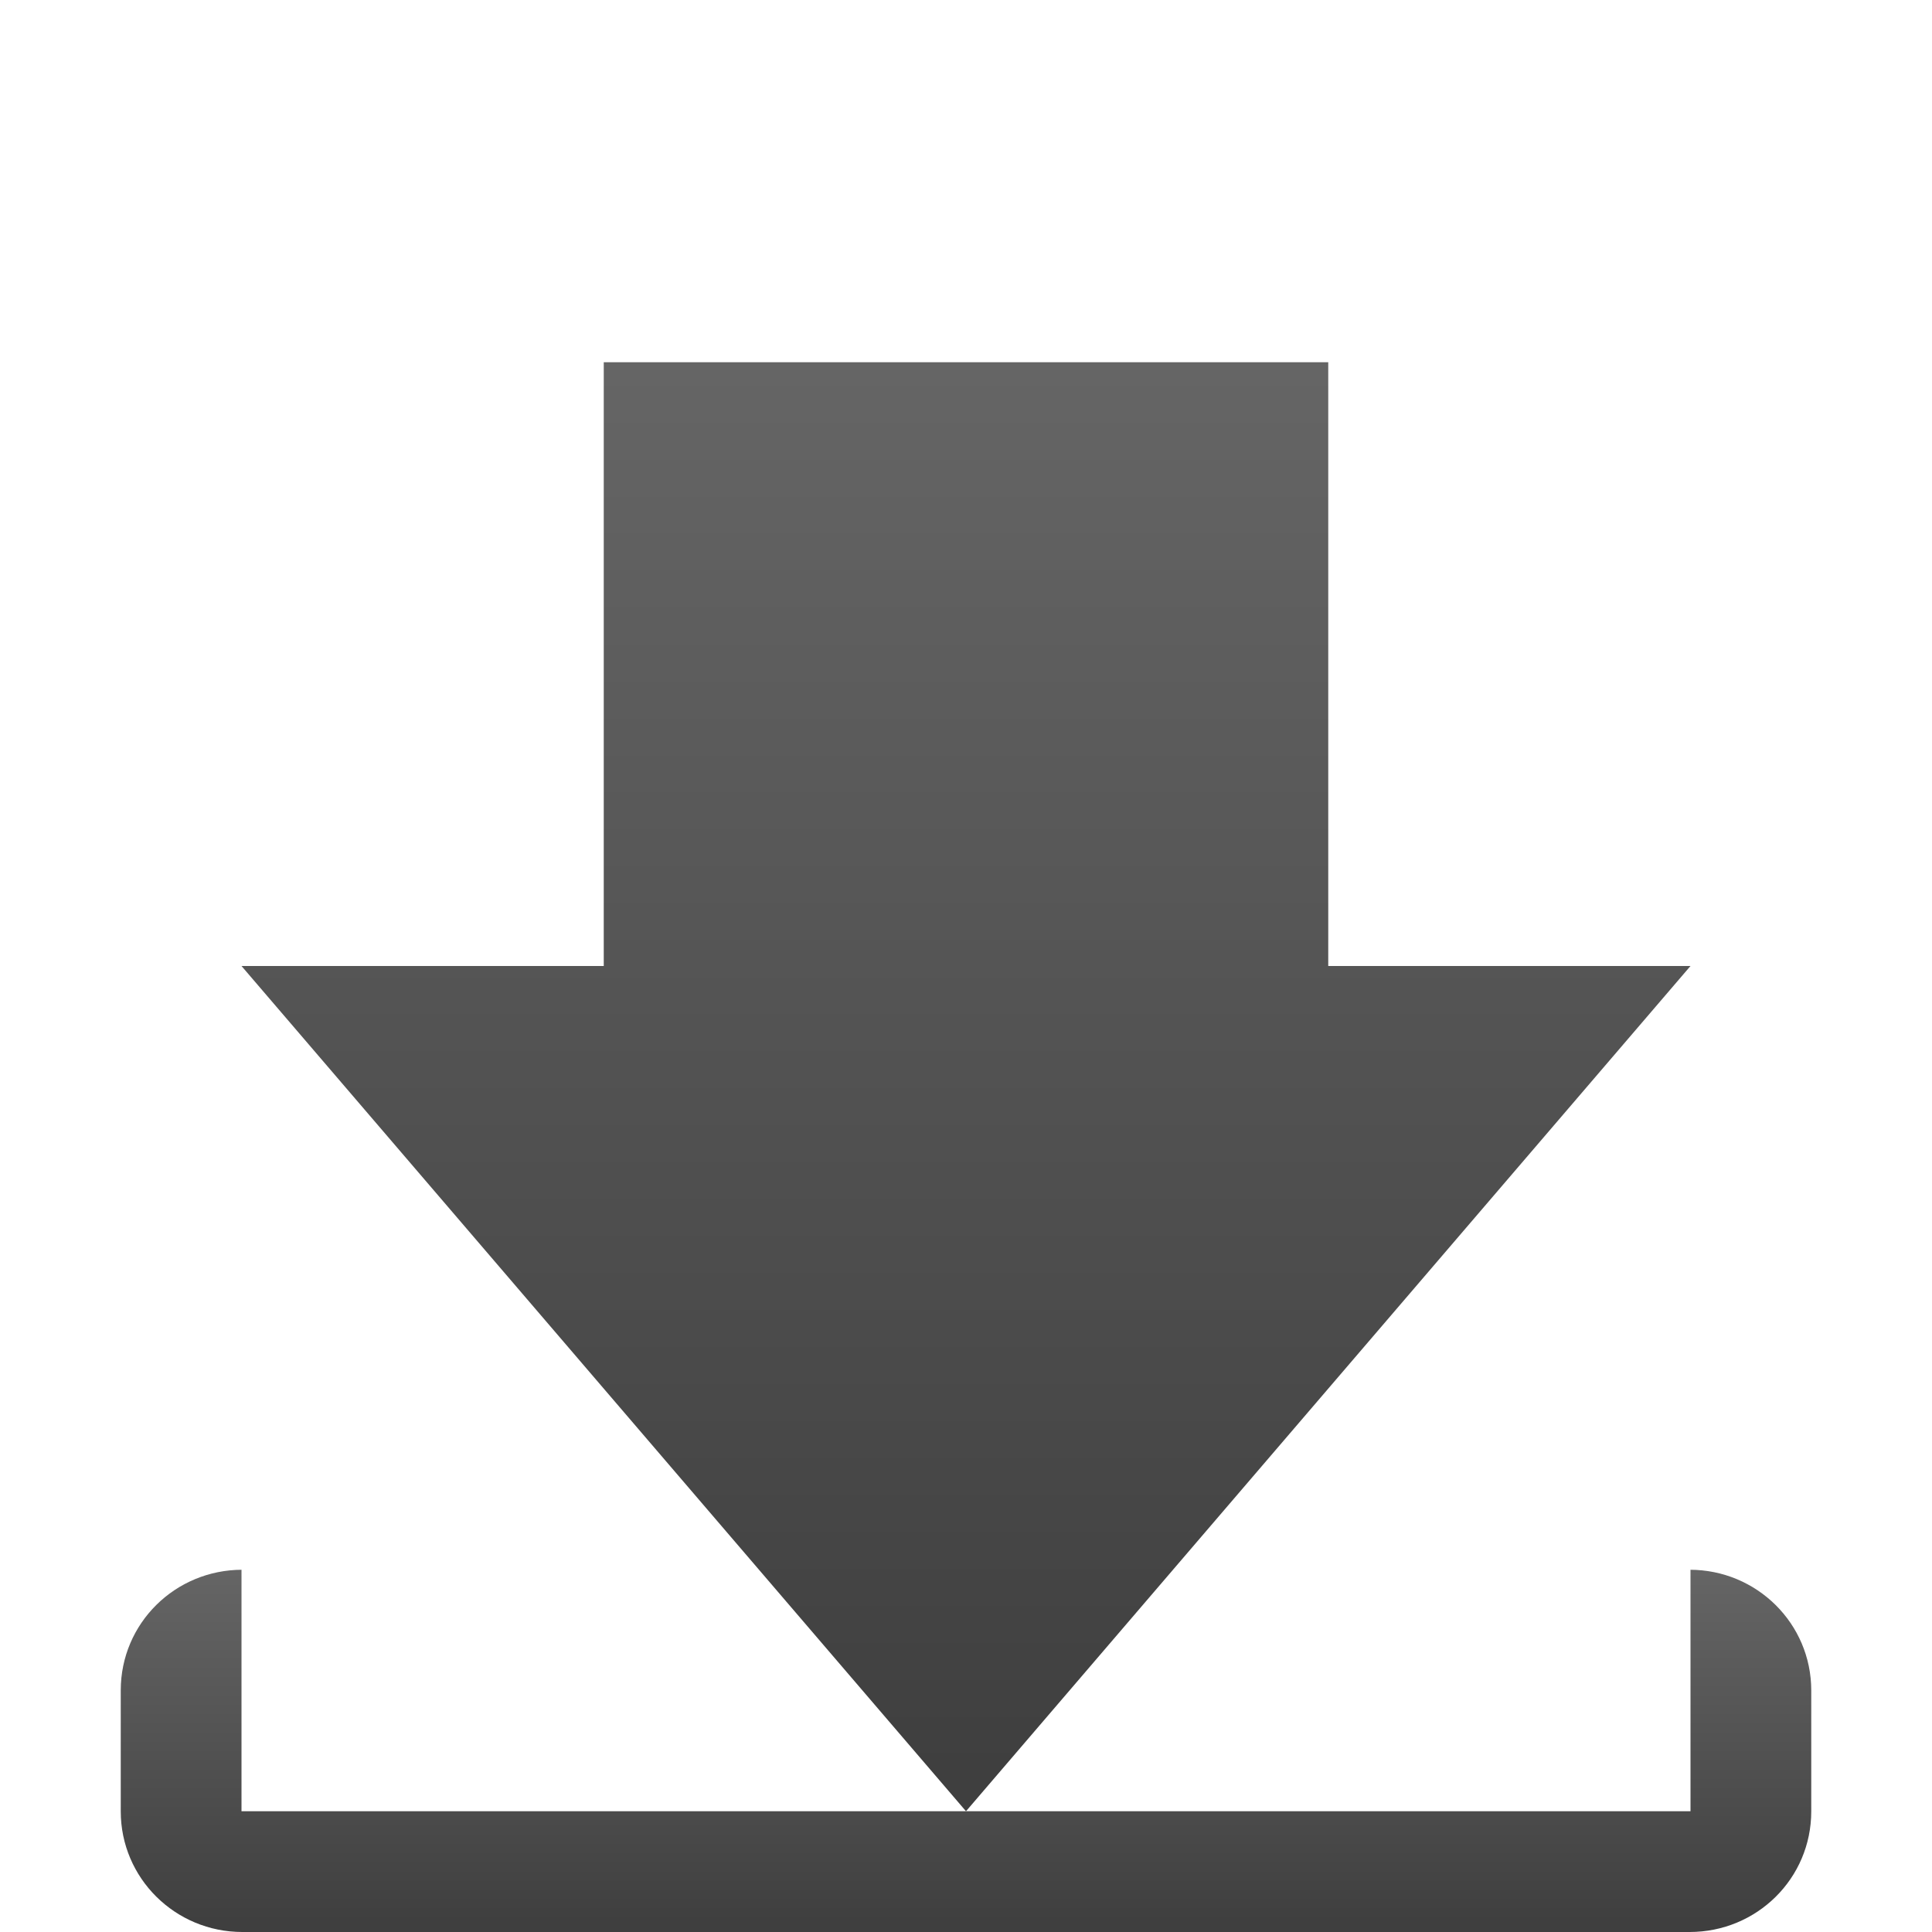 <svg xmlns="http://www.w3.org/2000/svg" xmlns:xlink="http://www.w3.org/1999/xlink" width="16" height="16" version="1.1" viewBox="0 0 16 16"><title>file-download-black</title><desc>Created with Sketch.</desc><defs><linearGradient id="linearGradient-1" x1="60.012%" x2="60.012%" y1="-2.283%" y2="97.374%"><stop offset="0%" stop-color="#666"/><stop offset="100%" stop-color="#3F3F3F"/></linearGradient><filter id="filter-2" width="200%" height="200%" x="-50%" y="-50%" filterUnits="objectBoundingBox"><feOffset dx="0" dy="1" in="SourceAlpha" result="shadowOffsetOuter1"/><feGaussianBlur in="shadowOffsetOuter1" result="shadowBlurOuter1" stdDeviation="0"/><feColorMatrix in="shadowBlurOuter1" result="shadowMatrixOuter1" type="matrix" values="0 0 0 0 1 0 0 0 0 1 0 0 0 0 1 0 0 0 0.7 0"/><feOffset dx="0" dy="1" in="SourceAlpha" result="shadowOffsetInner1"/><feGaussianBlur in="shadowOffsetInner1" result="shadowBlurInner1" stdDeviation="0"/><feComposite in="shadowBlurInner1" in2="SourceAlpha" k2="-1" k3="1" operator="arithmetic" result="shadowInnerInner1"/><feColorMatrix in="shadowInnerInner1" result="shadowMatrixInner1" type="matrix" values="0 0 0 0 0 0 0 0 0 0 0 0 0 0 0 0 0 0 0.614 0"/><feMerge><feMergeNode in="shadowMatrixOuter1"/><feMergeNode in="SourceGraphic"/><feMergeNode in="shadowMatrixInner1"/></feMerge></filter><path id="path-3" d="M10,5 L13,5 L7,12 L1,5 L4,5 L4,-1.77635684e-15 L10,-3.55271368e-15 L10,5 L10,5 Z"/><filter id="filter-4" width="200%" height="200%" x="-50%" y="-50%" filterUnits="objectBoundingBox"><feOffset dx="0" dy="1" in="SourceAlpha" result="shadowOffsetOuter1"/><feGaussianBlur in="shadowOffsetOuter1" result="shadowBlurOuter1" stdDeviation="0"/><feColorMatrix in="shadowBlurOuter1" result="shadowMatrixOuter1" type="matrix" values="0 0 0 0 1 0 0 0 0 1 0 0 0 0 1 0 0 0 0.7 0"/><feOffset dx="0" dy="1" in="SourceAlpha" result="shadowOffsetInner1"/><feGaussianBlur in="shadowOffsetInner1" result="shadowBlurInner1" stdDeviation="0"/><feComposite in="shadowBlurInner1" in2="SourceAlpha" k2="-1" k3="1" operator="arithmetic" result="shadowInnerInner1"/><feColorMatrix in="shadowInnerInner1" result="shadowMatrixInner1" type="matrix" values="0 0 0 0 0 0 0 0 0 0 0 0 0 0 0 0 0 0 0.614 0"/><feMerge><feMergeNode in="shadowMatrixOuter1"/><feMergeNode in="SourceGraphic"/><feMergeNode in="shadowMatrixInner1"/></feMerge></filter><path id="path-5" d="M1.007,10 C0.451,10 0,10.443 0,10.999 L0,12.001 C0,12.553 0.45,13 1.007,13 L12.993,13 C13.549,13 14,12.557 14,12.001 L14,10.999 C14,10.447 13.55,10 12.993,10 L1.007,10 Z M1,10 L1,12 L13,12 L13,10 L1,10 Z"/></defs><g id="icons-moono" fill="none" fill-rule="evenodd" stroke="none" stroke-width="1"><g id="file-download"><g transform="translate(1, 1)"><g id="Rectangle-9" filter="url(#filter-2)"><use fill="url(#linearGradient-1)" fill-rule="evenodd" xlink:href="#path-3"/><use fill="none" xlink:href="#path-3"/><use fill="none" xlink:href="#path-3"/></g><g id="Rectangle-128" filter="url(#filter-4)"><use fill="url(#linearGradient-1)" fill-rule="evenodd" xlink:href="#path-5"/><use fill="none" xlink:href="#path-5"/><use fill="none" xlink:href="#path-5"/></g></g></g></g></svg>